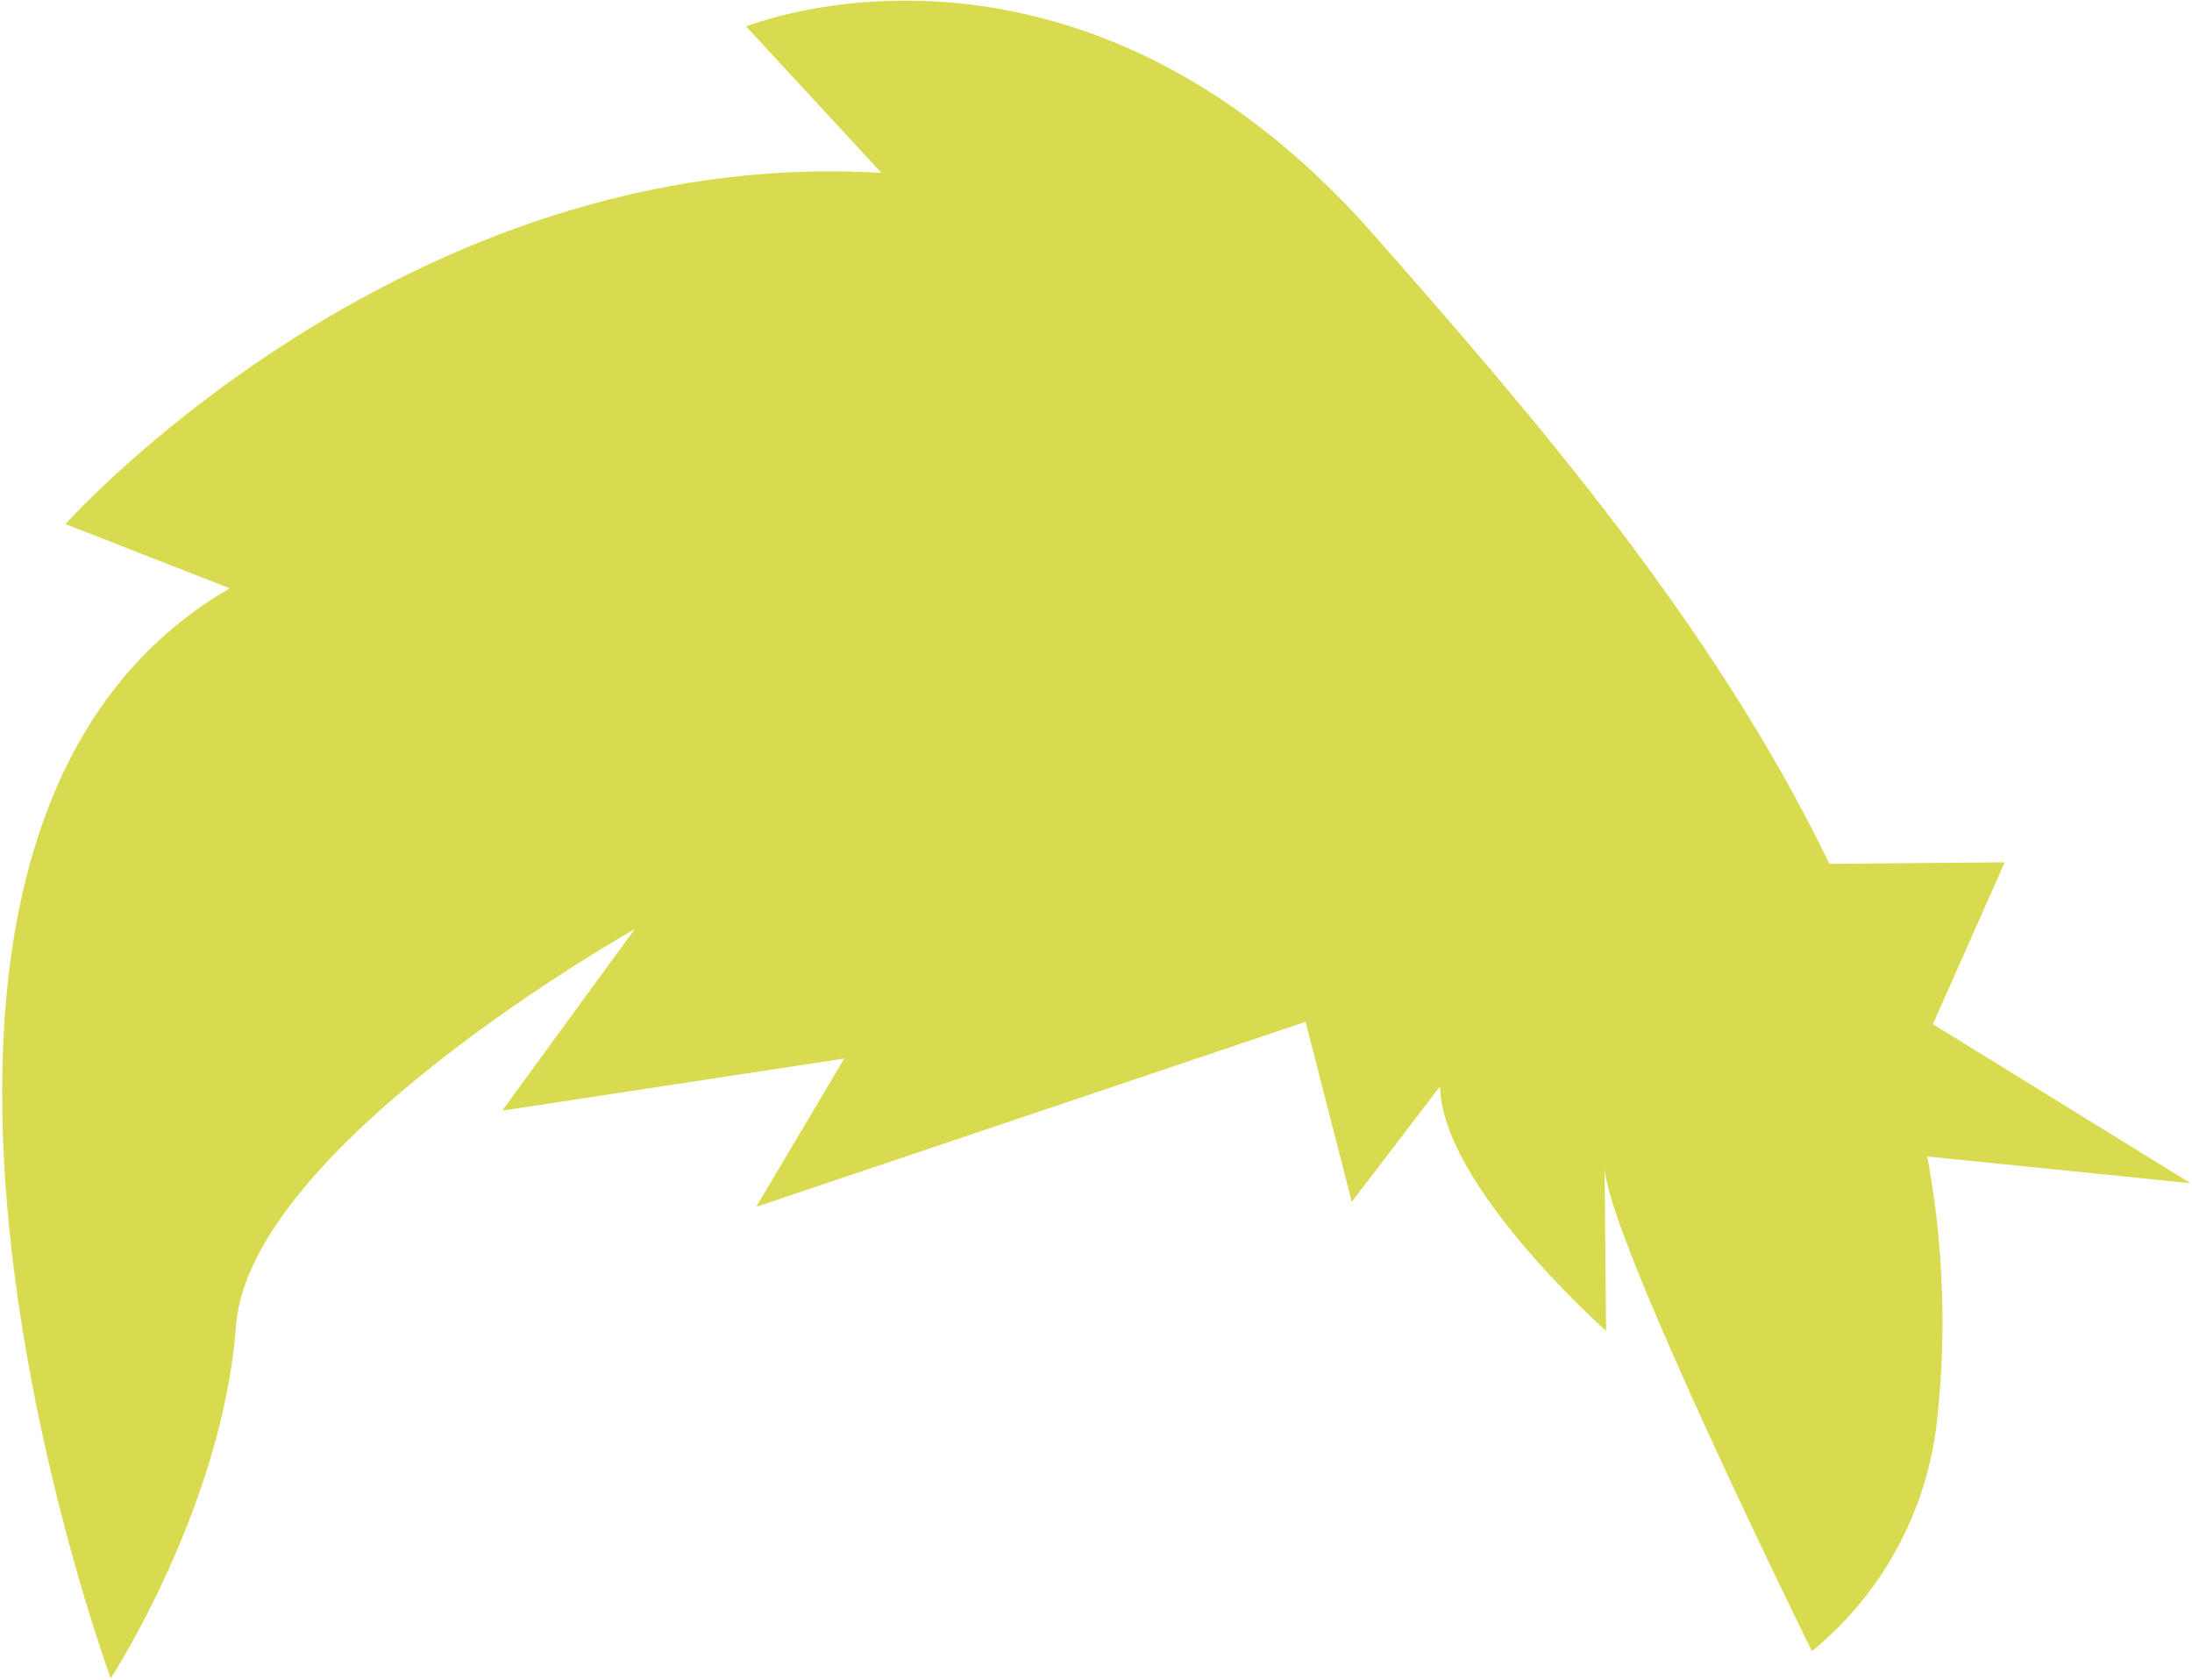 <svg width="184" height="141" viewBox="0 0 184 141" fill="none" xmlns="http://www.w3.org/2000/svg">
<path d="M19.285 49.381L5.49 43.993C5.49 43.993 33.969 12.1 73.99 14.513L62.635 2.224C62.635 2.224 90.04 -9.018 115.283 19.667C128.553 34.747 143.908 52.474 153.557 72.508L168.281 72.383L162.251 85.966L183.874 99.315L161.777 97.072C163.155 104.471 163.421 112.034 162.566 119.511C161.683 126.991 157.928 133.835 152.094 138.598C152.094 138.598 134.743 103.449 134.696 97.944L134.813 111.705C134.813 111.705 120.959 99.437 120.889 91.181L113.471 100.877L109.593 85.772L63.475 101.301L70.87 88.853L42.157 93.225L53.278 77.992C53.278 77.992 20.932 96.157 19.811 111.304C18.689 126.452 9.299 140.875 9.299 140.875C9.299 140.875 -16.787 70.329 19.285 49.381Z" fill="#D8DB4F"/>
</svg>
